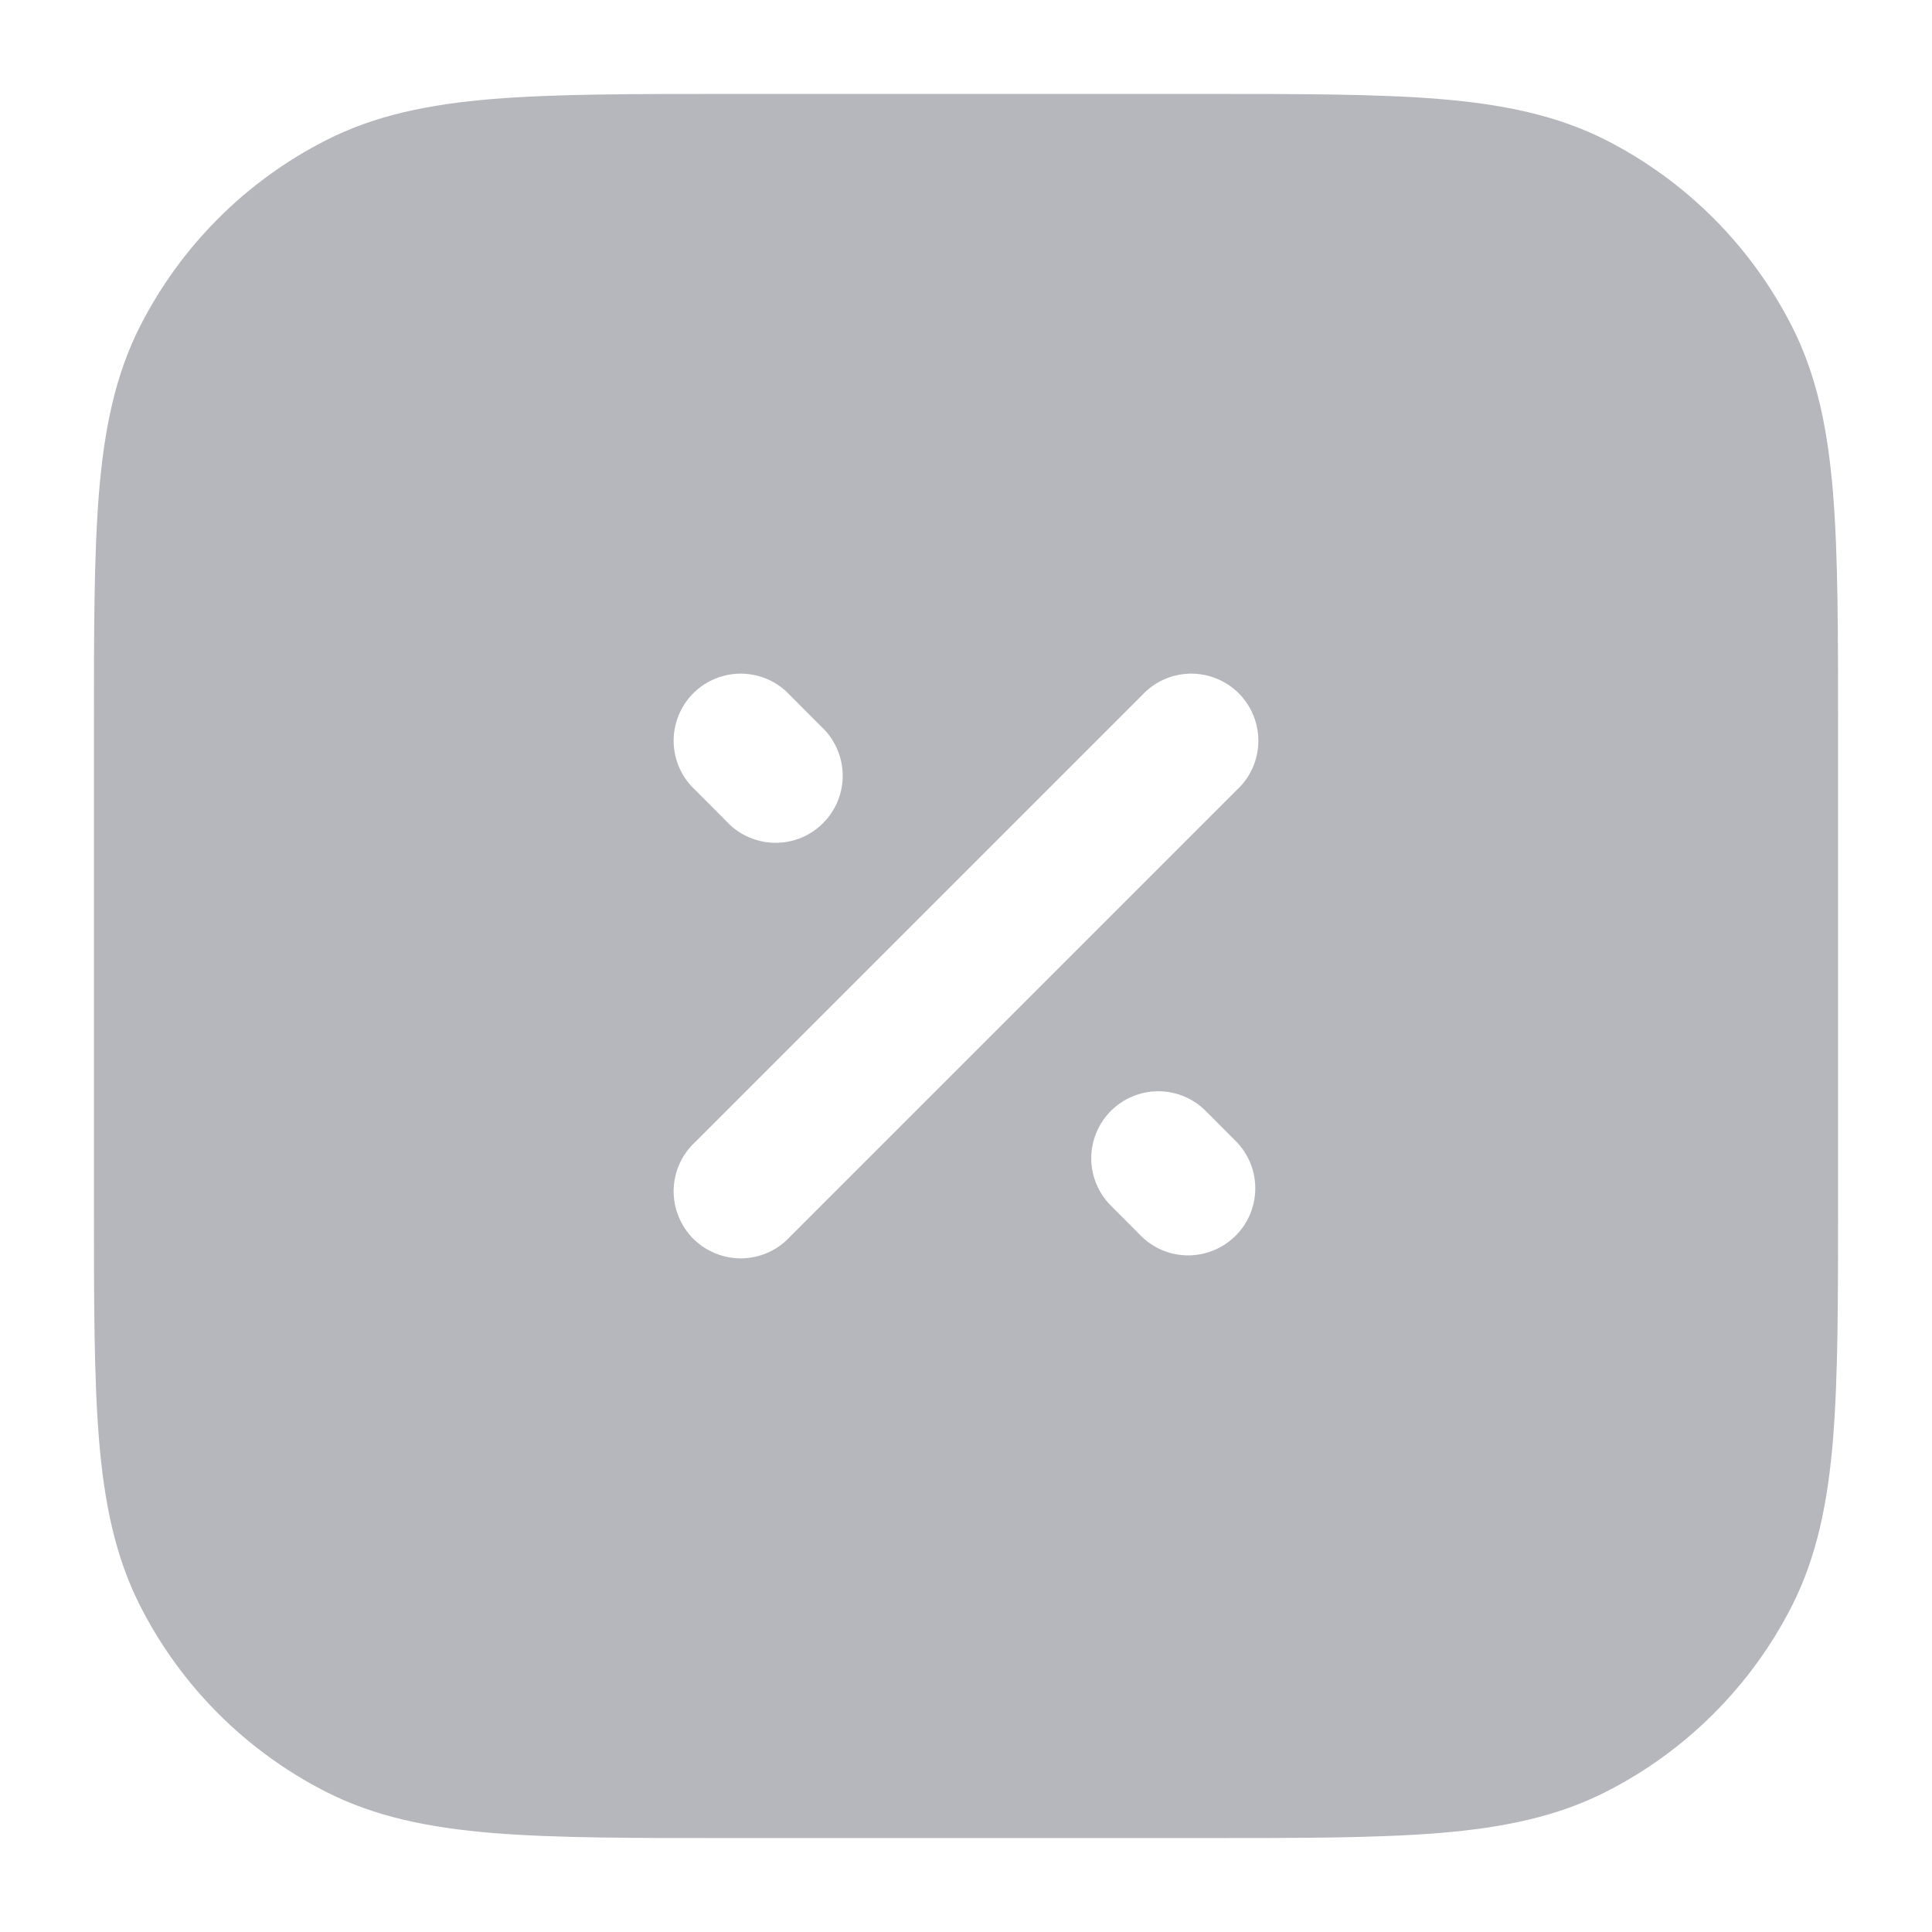 <svg width="18" height="18" viewBox="0 0 18 18" fill="none" xmlns="http://www.w3.org/2000/svg">
<path d="M6.806 0.875H11.194C12.104 0.875 12.826 0.875 13.407 0.922C14.002 0.971 14.504 1.073 14.964 1.306C15.709 1.686 16.314 2.292 16.693 3.037C16.927 3.495 17.029 3.998 17.078 4.593C17.125 5.174 17.125 5.896 17.125 6.806V11.194C17.125 12.104 17.125 12.826 17.078 13.407C17.029 14.002 16.927 14.504 16.694 14.964C16.314 15.709 15.709 16.314 14.964 16.693C14.504 16.927 14.002 17.029 13.407 17.078C12.826 17.125 12.104 17.125 11.194 17.125H6.806C5.896 17.125 5.174 17.125 4.593 17.078C3.998 17.029 3.496 16.927 3.037 16.694C2.292 16.315 1.686 15.709 1.307 14.964C1.073 14.504 0.971 14.002 0.922 13.407C0.875 12.826 0.875 12.104 0.875 11.194V6.806C0.875 5.896 0.875 5.174 0.922 4.593C0.971 3.998 1.073 3.496 1.306 3.037C1.686 2.292 2.291 1.686 3.037 1.307C3.495 1.073 3.998 0.971 4.593 0.922C5.174 0.875 5.896 0.875 6.806 0.875ZM7.358 6.475C7.301 6.414 7.232 6.364 7.155 6.33C7.079 6.296 6.996 6.278 6.912 6.276C6.828 6.275 6.745 6.29 6.667 6.322C6.589 6.353 6.518 6.4 6.459 6.459C6.4 6.518 6.353 6.589 6.322 6.667C6.29 6.745 6.275 6.828 6.276 6.912C6.278 6.996 6.296 7.079 6.33 7.155C6.364 7.232 6.414 7.301 6.475 7.358L6.769 7.653C6.826 7.715 6.895 7.764 6.972 7.798C7.049 7.832 7.131 7.851 7.215 7.852C7.299 7.854 7.383 7.838 7.46 7.807C7.538 7.775 7.609 7.729 7.668 7.669C7.728 7.61 7.774 7.539 7.806 7.461C7.837 7.384 7.853 7.3 7.851 7.216C7.85 7.132 7.831 7.05 7.797 6.973C7.763 6.896 7.714 6.827 7.652 6.77L7.358 6.475ZM10.35 10.35C10.233 10.467 10.167 10.626 10.167 10.792C10.167 10.957 10.233 11.116 10.35 11.233L10.644 11.528C10.763 11.639 10.919 11.699 11.081 11.696C11.243 11.693 11.398 11.627 11.512 11.513C11.627 11.399 11.692 11.244 11.695 11.082C11.698 10.92 11.638 10.764 11.527 10.645L11.233 10.35C11.116 10.233 10.957 10.167 10.792 10.167C10.626 10.167 10.467 10.233 10.35 10.35ZM11.525 7.358C11.586 7.301 11.636 7.232 11.67 7.155C11.704 7.079 11.722 6.996 11.724 6.912C11.725 6.828 11.71 6.745 11.678 6.667C11.647 6.589 11.6 6.518 11.541 6.459C11.482 6.4 11.411 6.353 11.333 6.322C11.255 6.29 11.172 6.275 11.088 6.276C11.004 6.278 10.921 6.296 10.845 6.33C10.768 6.364 10.699 6.414 10.642 6.475L6.475 10.642C6.414 10.699 6.364 10.768 6.33 10.845C6.296 10.921 6.278 11.004 6.276 11.088C6.275 11.172 6.29 11.255 6.322 11.333C6.353 11.411 6.4 11.482 6.459 11.541C6.518 11.6 6.589 11.647 6.667 11.678C6.745 11.71 6.828 11.725 6.912 11.724C6.996 11.722 7.079 11.704 7.155 11.67C7.232 11.636 7.301 11.586 7.358 11.525L11.525 7.358Z" fill="#B5B7BC"/>
</svg>
